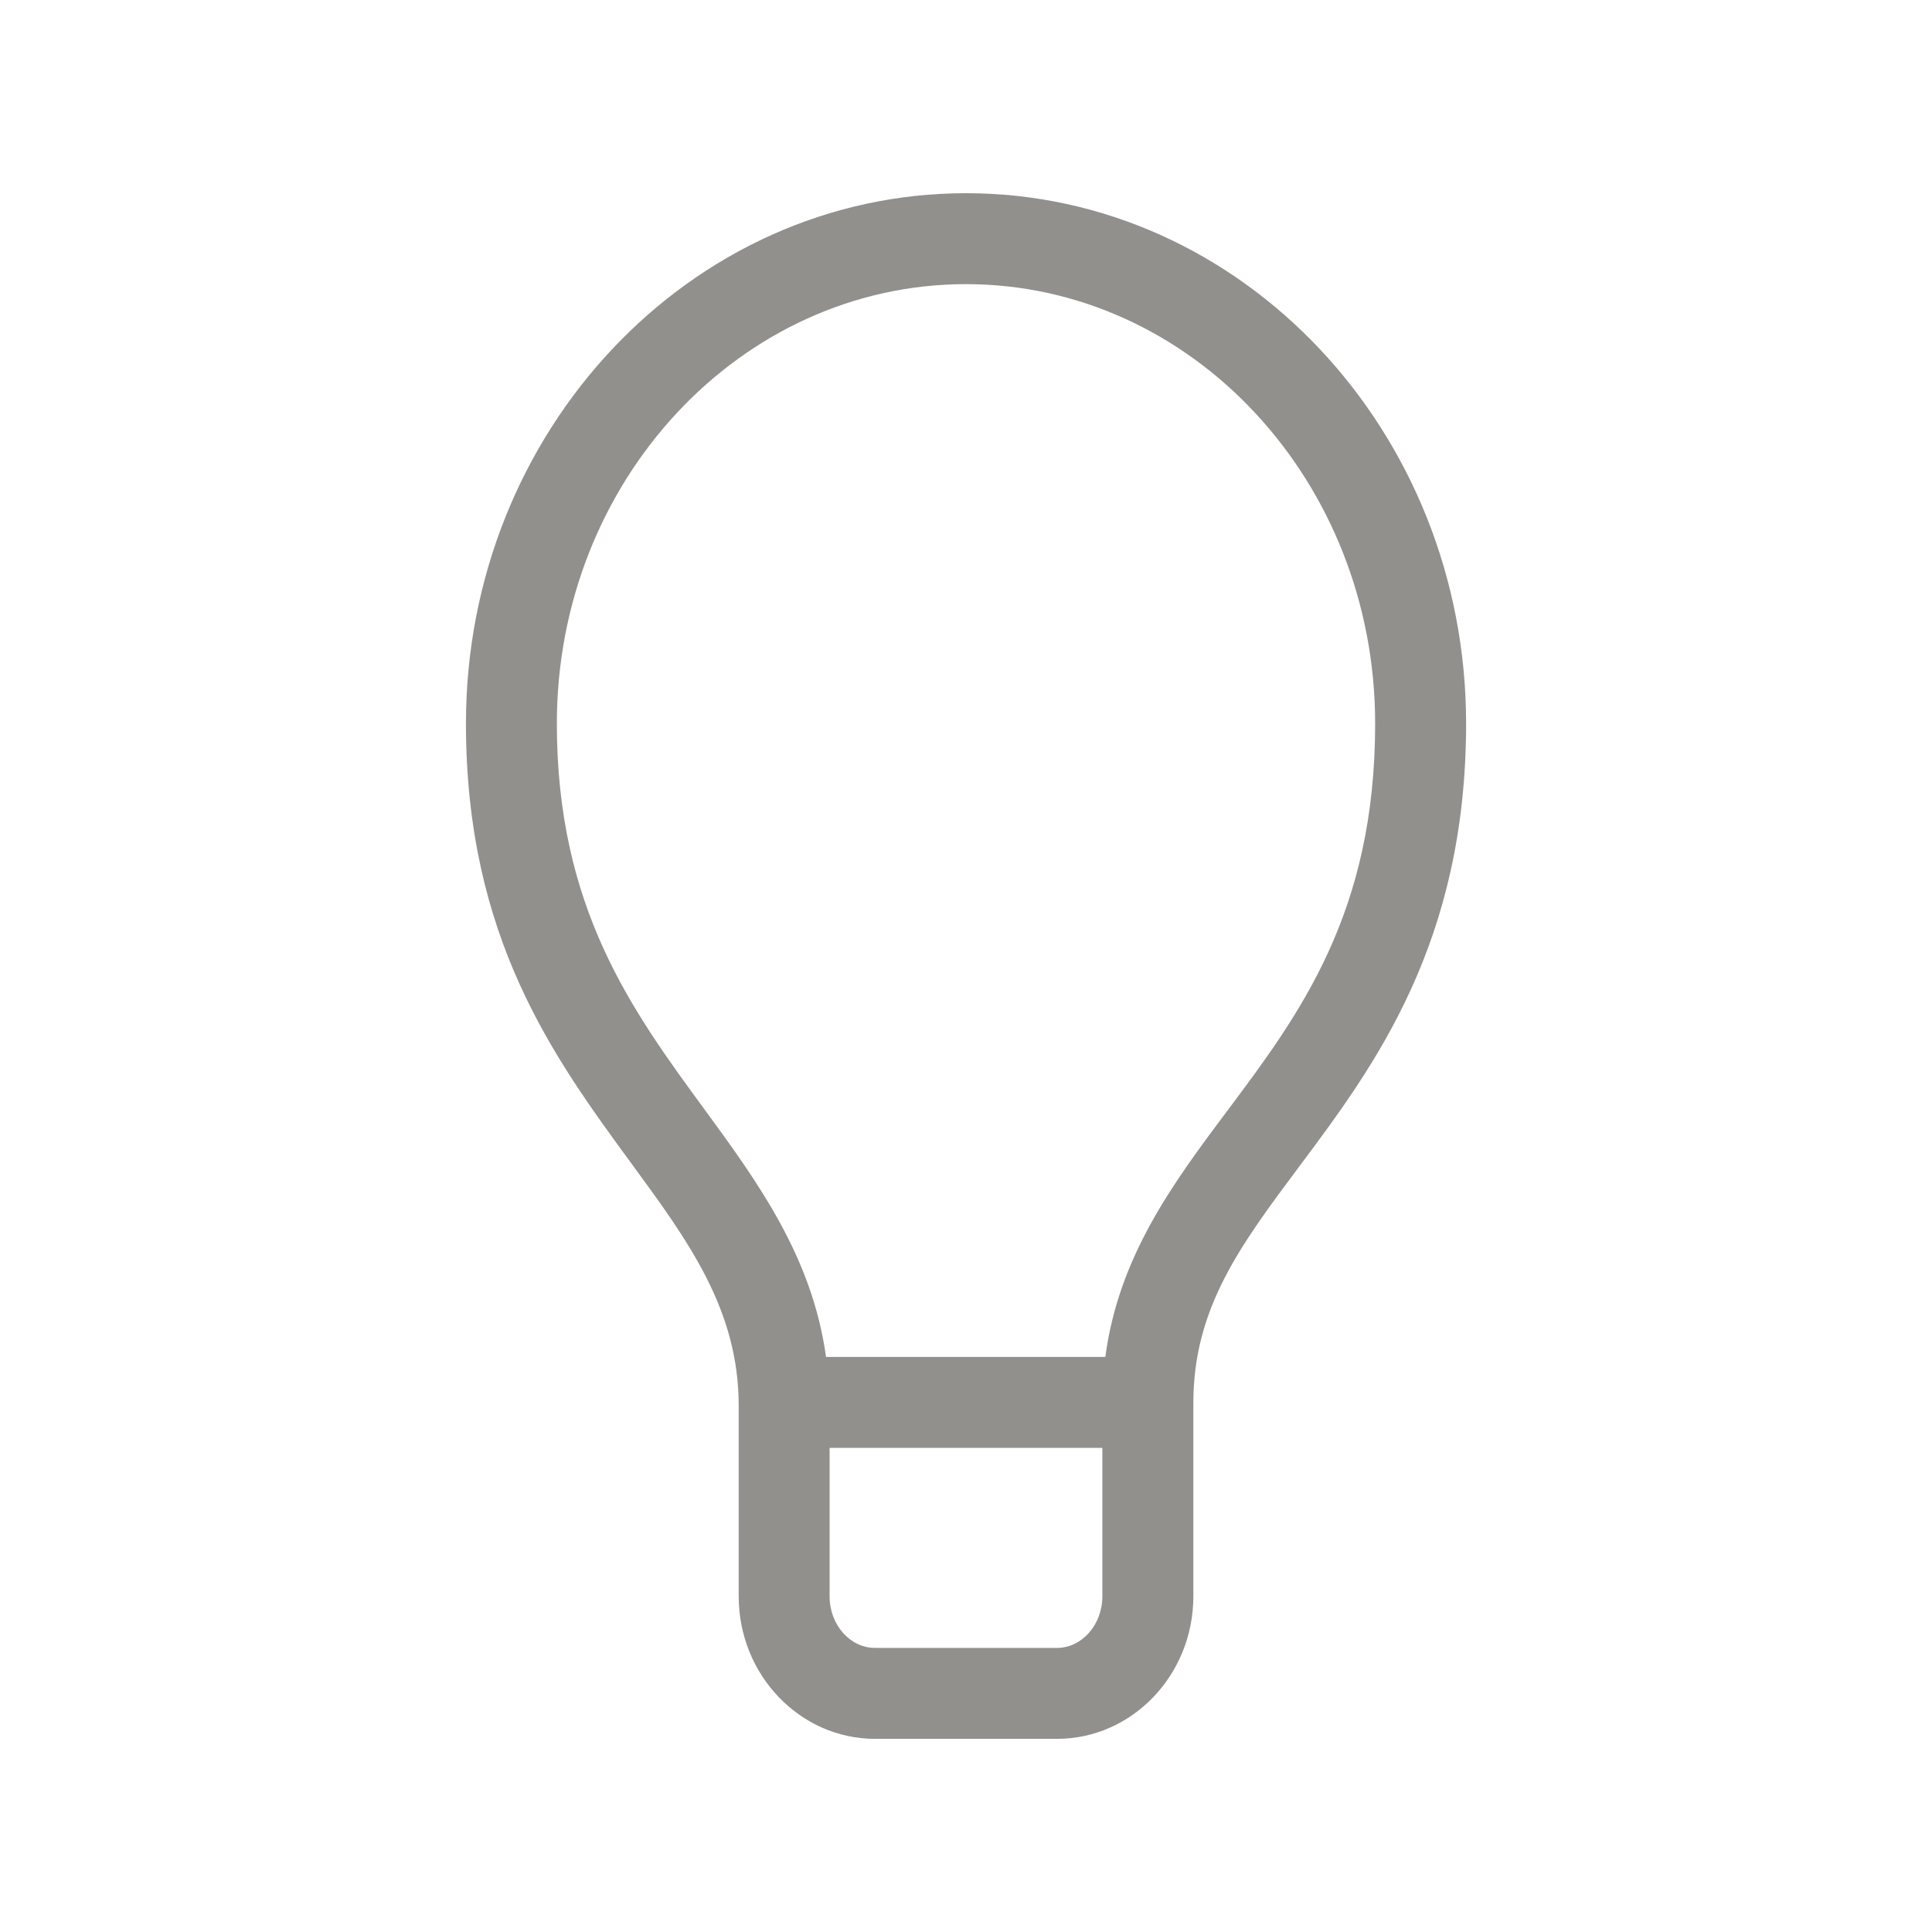 <!-- Generated by IcoMoon.io -->
<svg version="1.1" xmlns="http://www.w3.org/2000/svg" width="40" height="40" viewBox="0 0 40 40">
<title>th-light-bulb</title>
<path fill="#91908d" d="M20 4c-5.707 0-10.353 4.926-10.353 10.98 0 4.431 1.815 6.908 3.415 9.094 1.199 1.634 2.232 3.046 2.232 5.032v3.945c0 1.626 1.267 2.95 2.824 2.95h3.765c1.557 0 2.824-1.323 2.824-2.95v-4.002c0-1.967 0.973-3.266 2.202-4.911 1.534-2.054 3.445-4.606 3.445-9.158 0-6.054-4.646-10.98-10.353-10.98zM21.882 34.118h-3.765c-0.518 0-0.941-0.478-0.941-1.067v-3.074h5.647v3.074c0 0.589-0.424 1.067-0.941 1.067zM25.4 23.010c-1.105 1.478-2.24 2.999-2.515 5.084h-5.783c-0.286-2.074-1.419-3.627-2.522-5.133-1.5-2.048-3.051-4.166-3.051-7.981 0-5.016 3.8-9.097 8.471-9.097s8.471 4.081 8.471 9.097c0 3.925-1.56 6.012-3.070 8.030z"></path>
</svg>
